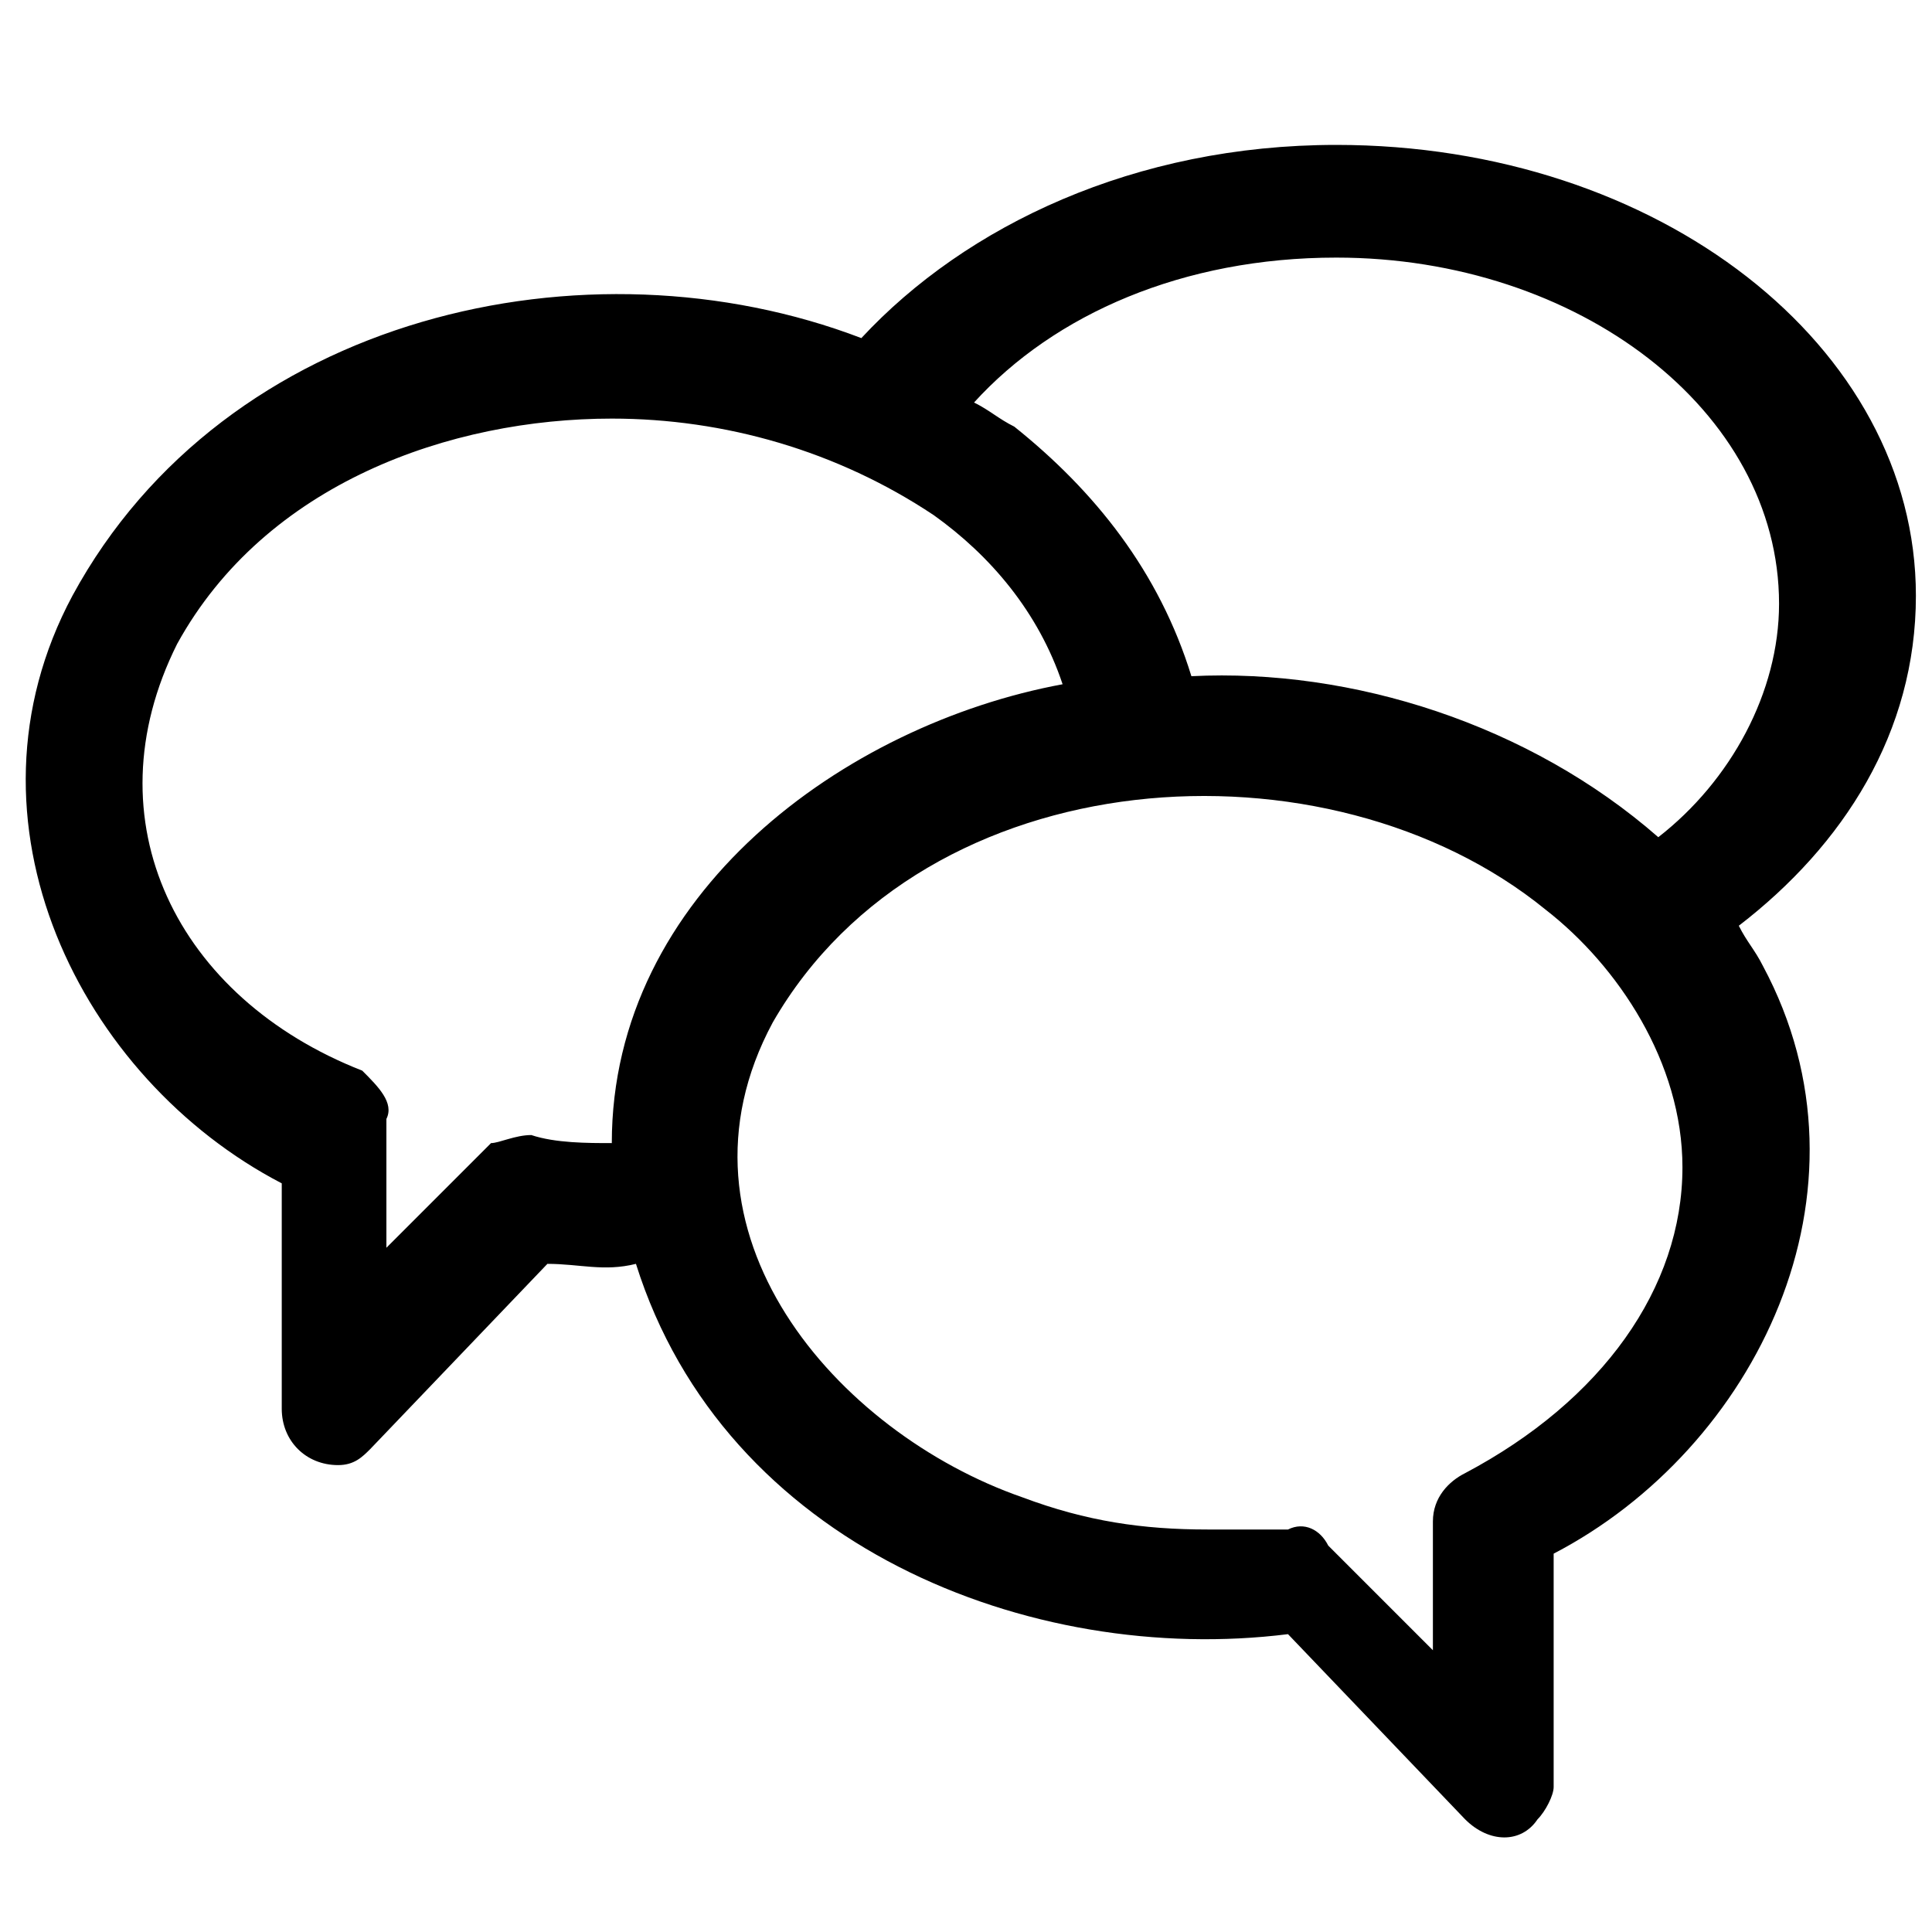 <?xml version="1.0" encoding="utf-8"?>
<!-- Generator: Adobe Illustrator 26.3.1, SVG Export Plug-In . SVG Version: 6.00 Build 0)  -->
<svg version="1.1" id="Layer_1" xmlns="http://www.w3.org/2000/svg" xmlns:xlink="http://www.w3.org/1999/xlink" x="0px" y="0px"
	 viewBox="0 0 24 24" style="enable-background:new 0 0 24 24;" xml:space="preserve">
<path d="M23.8,7.4c0-3.1-3.2-5.6-7.2-5.6c-2.5,0-4.6,1-5.9,2.4C7.3,2.9,2.8,3.9,0.9,7.4c-1.5,2.8,0.1,6,2.6,7.3v2.8
	c0,0.4,0.3,0.7,0.7,0.7c0.2,0,0.3-0.1,0.4-0.2l2.2-2.3c0.4,0,0.7,0.1,1.1,0c1.1,3.5,4.9,5,8.1,4.6l2.2,2.3c0.3,0.3,0.7,0.3,0.9,0
	c0.1-0.1,0.2-0.3,0.2-0.4v-2.9c2.5-1.3,4.1-4.5,2.6-7.3c-0.1-0.2-0.2-0.3-0.3-0.5C22.9,10.5,23.8,9.1,23.8,7.4z M7.6,14.2
	c-0.3,0-0.7,0-1-0.1c-0.2,0-0.4,0.1-0.5,0.1l-1.3,1.3v-1.6c0.1-0.2-0.1-0.4-0.3-0.6C2.2,12.4,1.1,10.2,2.2,8c1.1-2,3.4-2.8,5.4-2.8
	c1.4,0,2.8,0.4,4,1.2c0.7,0.5,1.3,1.2,1.6,2.1C10.5,9,7.6,11.1,7.6,14.2z M18.2,18.3c-0.2,0.1-0.4,0.3-0.4,0.6v1.6l-1.3-1.3
	C16.4,19,16.2,18.9,16,19C15.6,19,15.3,19,15,19c-0.8,0-1.5-0.1-2.3-0.4c-2.3-0.8-4.5-3.3-3.1-5.9c1.9-3.3,6.9-3.6,9.6-1.4
	c0.9,0.7,1.7,1.9,1.7,3.2C20.9,16,19.9,17.4,18.2,18.3z M20.6,10.4C19,9,16.8,8.3,14.8,8.4c-0.4-1.3-1.2-2.3-2.2-3.1
	c-0.2-0.1-0.3-0.2-0.5-0.3c1-1.1,2.6-1.8,4.5-1.8c3,0,5.5,1.9,5.5,4.3C22.1,8.6,21.5,9.7,20.6,10.4z"/>
</svg>
